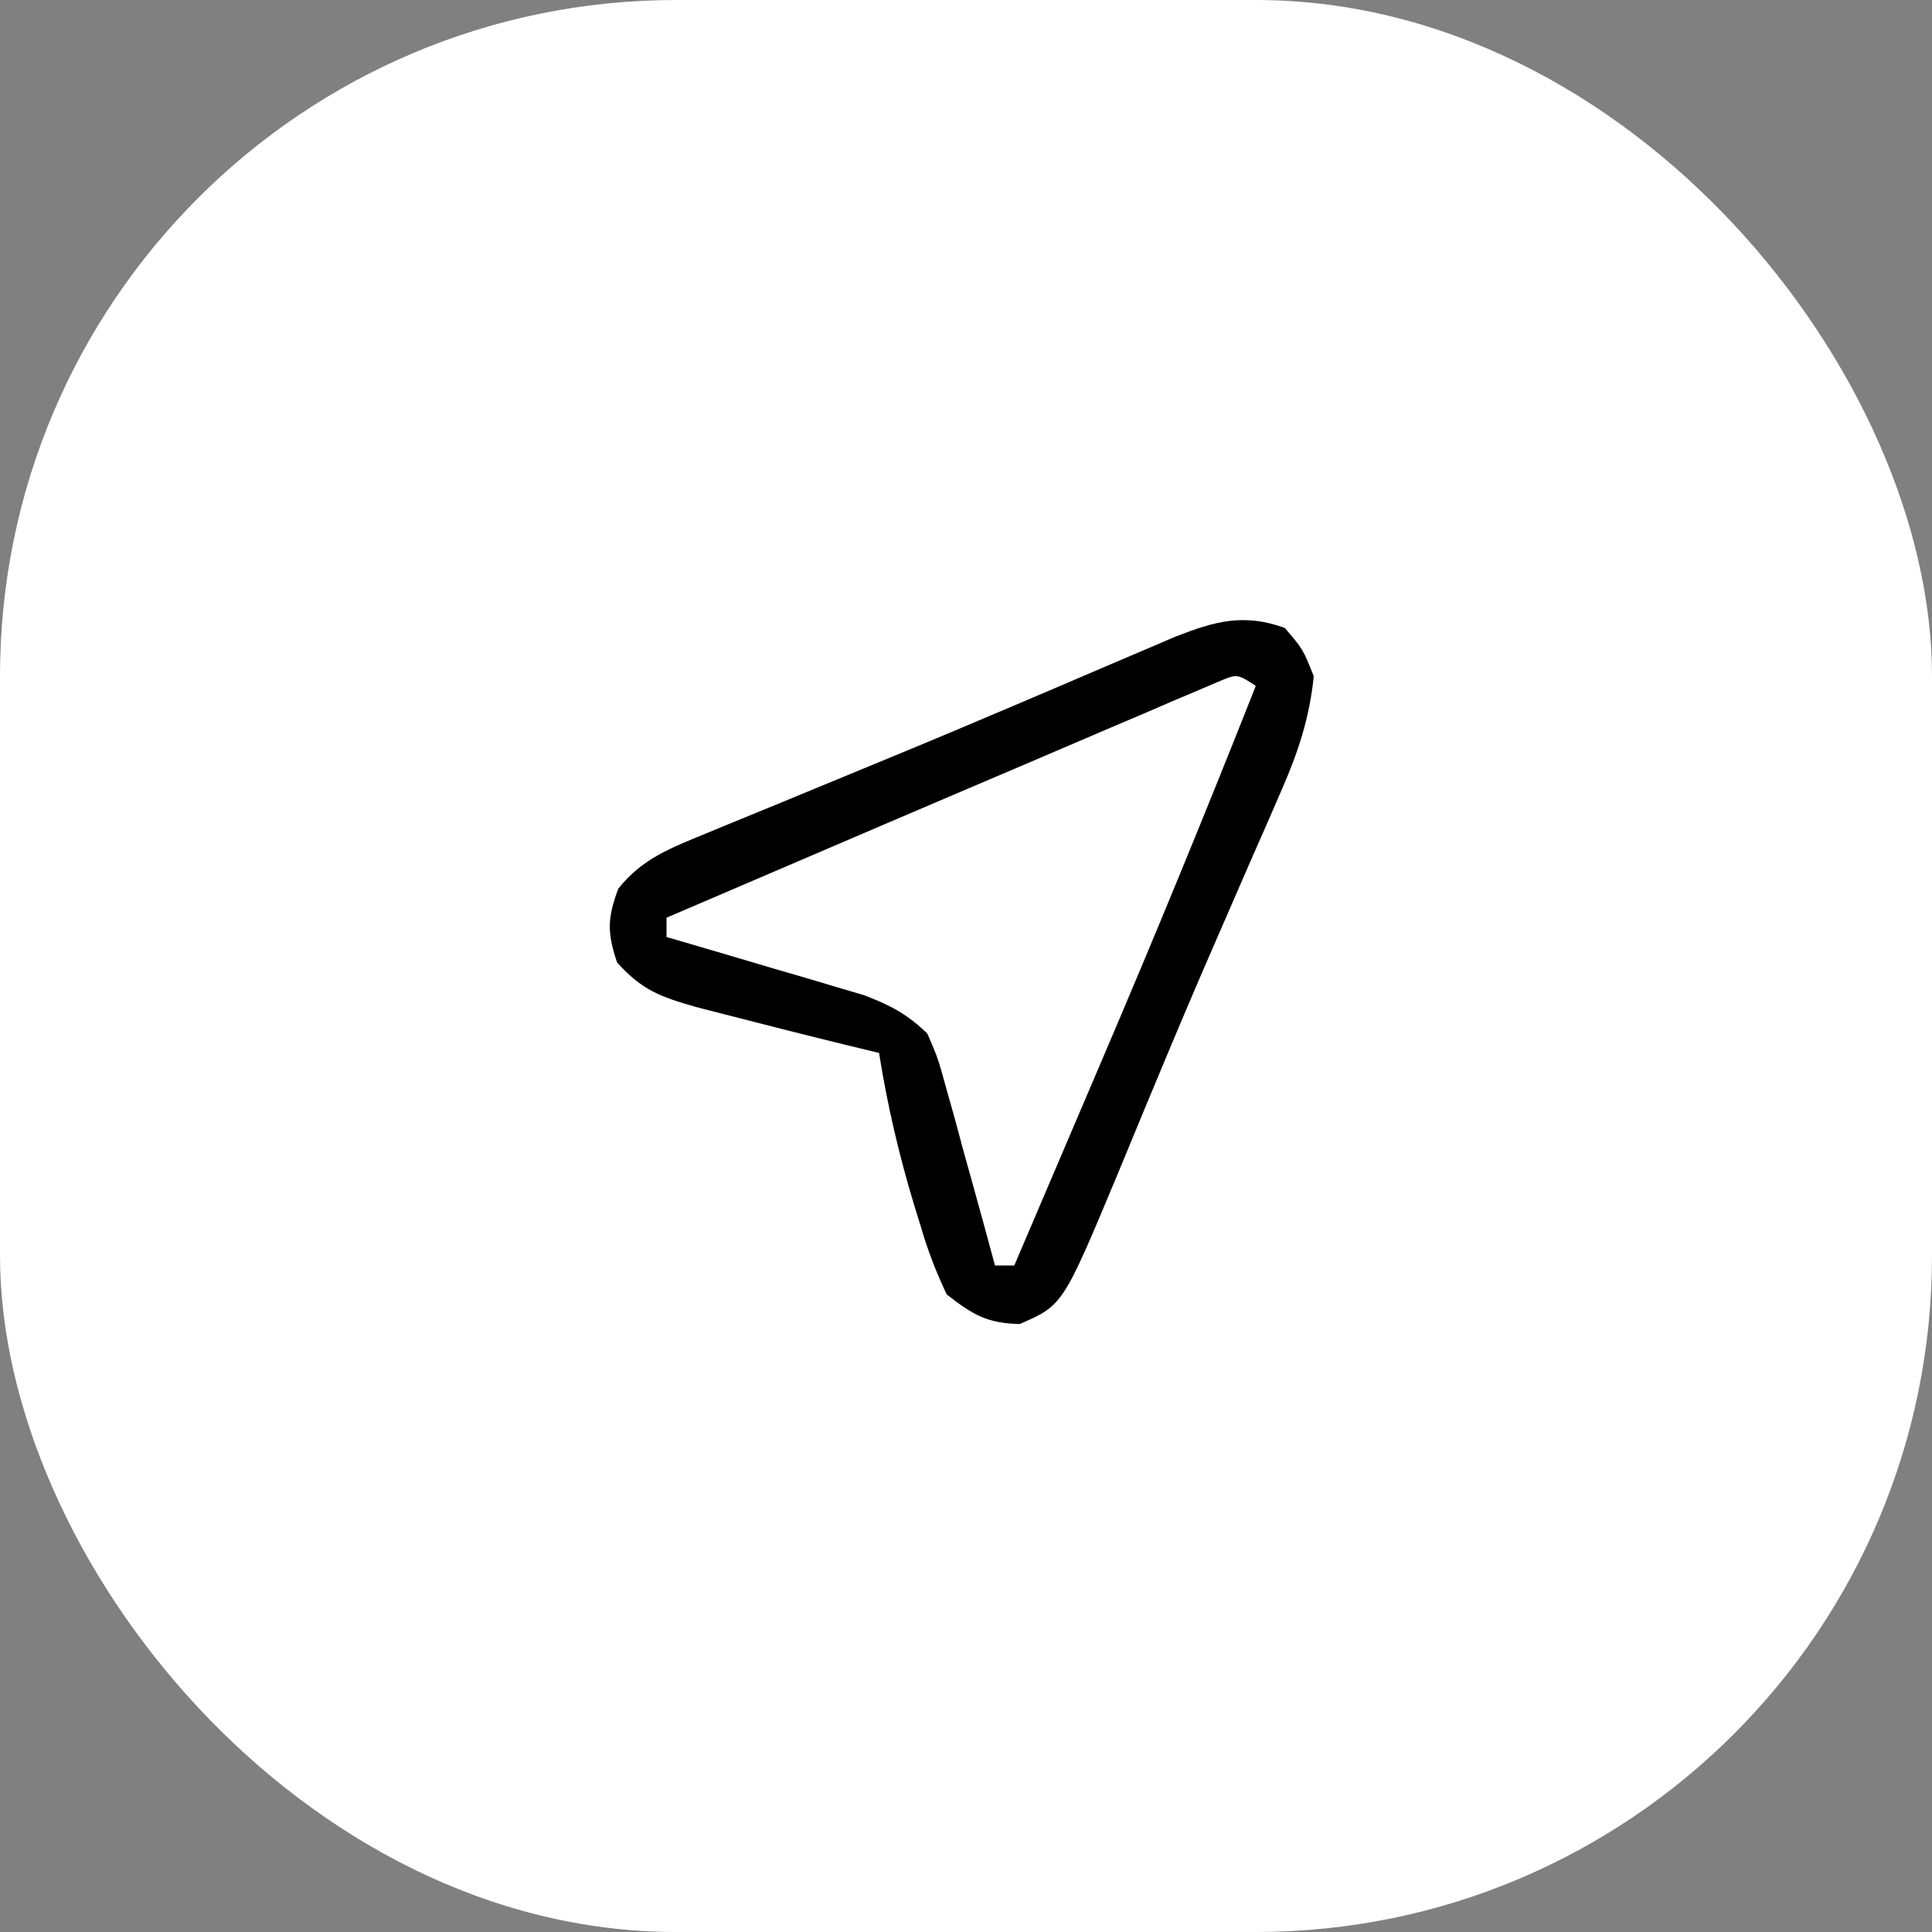 <svg xmlns="http://www.w3.org/2000/svg" version="1.1" xmlns:xlink="http://www.w3.org/1999/xlink" width="1000" height="1000"><rect width="100%" height="100%" fill="#808080" stroke="none"/><g clip-path="url(#SvgjsClipPath1046)"><rect width="1000" height="1000" fill="#ffffff"></rect><g transform="matrix(5,0,0,5,0,0)"><svg xmlns="http://www.w3.org/2000/svg" version="1.1" xmlns:xlink="http://www.w3.org/1999/xlink" width="200" height="200"><svg version="1.1" xmlns="http://www.w3.org/2000/svg" width="200" height="200">
<path d="M0 0 C1.875 2.188 1.875 2.188 3 5 C2.566 9.3 1.391 12.854 -0.336 16.797 C-0.818 17.909 -1.3 19.02 -1.797 20.166 C-2.318 21.348 -2.838 22.531 -3.375 23.75 C-4.19 25.619 -5.003 27.489 -5.816 29.359 C-6.374 30.641 -6.932 31.924 -7.491 33.206 C-9.401 37.592 -11.264 41.997 -13.102 46.414 C-13.59 47.585 -14.078 48.756 -14.581 49.962 C-15.507 52.189 -16.428 54.417 -17.345 56.647 C-22.972 70.116 -22.972 70.116 -27.438 72.062 C-30.872 71.979 -32.28 71.101 -35 69 C-36.139 66.572 -36.951 64.479 -37.688 61.938 C-37.895 61.272 -38.102 60.607 -38.315 59.922 C-39.905 54.687 -41.148 49.407 -42 44 C-43.576 43.619 -43.576 43.619 -45.184 43.23 C-49.464 42.187 -53.734 41.103 -58 40 C-59.466 39.625 -59.466 39.625 -60.961 39.242 C-64.626 38.183 -66.54 37.514 -69.125 34.625 C-70.158 31.526 -70.125 30.054 -69 27 C-66.516 23.864 -63.487 22.748 -59.84 21.25 C-59.226 20.995 -58.612 20.74 -57.979 20.478 C-55.968 19.645 -53.953 18.823 -51.938 18 C-50.545 17.426 -49.153 16.85 -47.76 16.274 C-45.626 15.391 -43.491 14.509 -41.355 13.629 C-36.659 11.694 -31.977 9.728 -27.305 7.734 C-26.123 7.23 -24.941 6.726 -23.723 6.207 C-21.49 5.253 -19.257 4.297 -17.025 3.34 C-16.023 2.913 -15.021 2.486 -13.988 2.047 C-12.682 1.488 -12.682 1.488 -11.349 0.917 C-7.24 -0.687 -4.274 -1.534 0 0 Z M-6.855 5.561 C-7.607 5.882 -8.36 6.204 -9.136 6.535 C-9.991 6.897 -10.847 7.258 -11.728 7.63 C-12.659 8.032 -13.589 8.434 -14.547 8.848 C-15.51 9.257 -16.472 9.665 -17.464 10.087 C-20.563 11.405 -23.656 12.733 -26.75 14.062 C-28.79 14.932 -30.83 15.801 -32.871 16.67 C-38.585 19.104 -44.293 21.551 -50 24 C-51.525 24.654 -53.051 25.307 -54.576 25.96 C-57.718 27.306 -60.859 28.653 -64 30 C-64 30.66 -64 31.32 -64 32 C-63.324 32.196 -62.648 32.393 -61.952 32.595 C-58.882 33.492 -55.816 34.402 -52.75 35.312 C-51.687 35.621 -50.623 35.93 -49.527 36.248 C-48.503 36.554 -47.478 36.86 -46.422 37.176 C-45.008 37.592 -45.008 37.592 -43.565 38.017 C-40.845 39.059 -39.09 39.968 -37 42 C-35.903 44.544 -35.903 44.544 -35.078 47.543 C-34.775 48.616 -34.472 49.689 -34.16 50.795 C-33.86 51.914 -33.559 53.034 -33.25 54.188 C-32.934 55.319 -32.618 56.45 -32.293 57.615 C-31.516 60.407 -30.752 63.201 -30 66 C-29.34 66 -28.68 66 -28 66 C-25.723 60.671 -23.448 55.34 -21.176 50.009 C-20.407 48.205 -19.637 46.402 -18.867 44.599 C-13.398 31.802 -8.114 18.943 -3 6 C-4.932 4.748 -4.932 4.748 -6.855 5.561 Z " fill="#000000" transform="translate(133,65)"></path>
</svg></svg></g></g><defs><clipPath id="SvgjsClipPath1046"><rect width="1000" height="1000" x="0" y="0" rx="350" ry="350"></rect></clipPath></defs></svg>